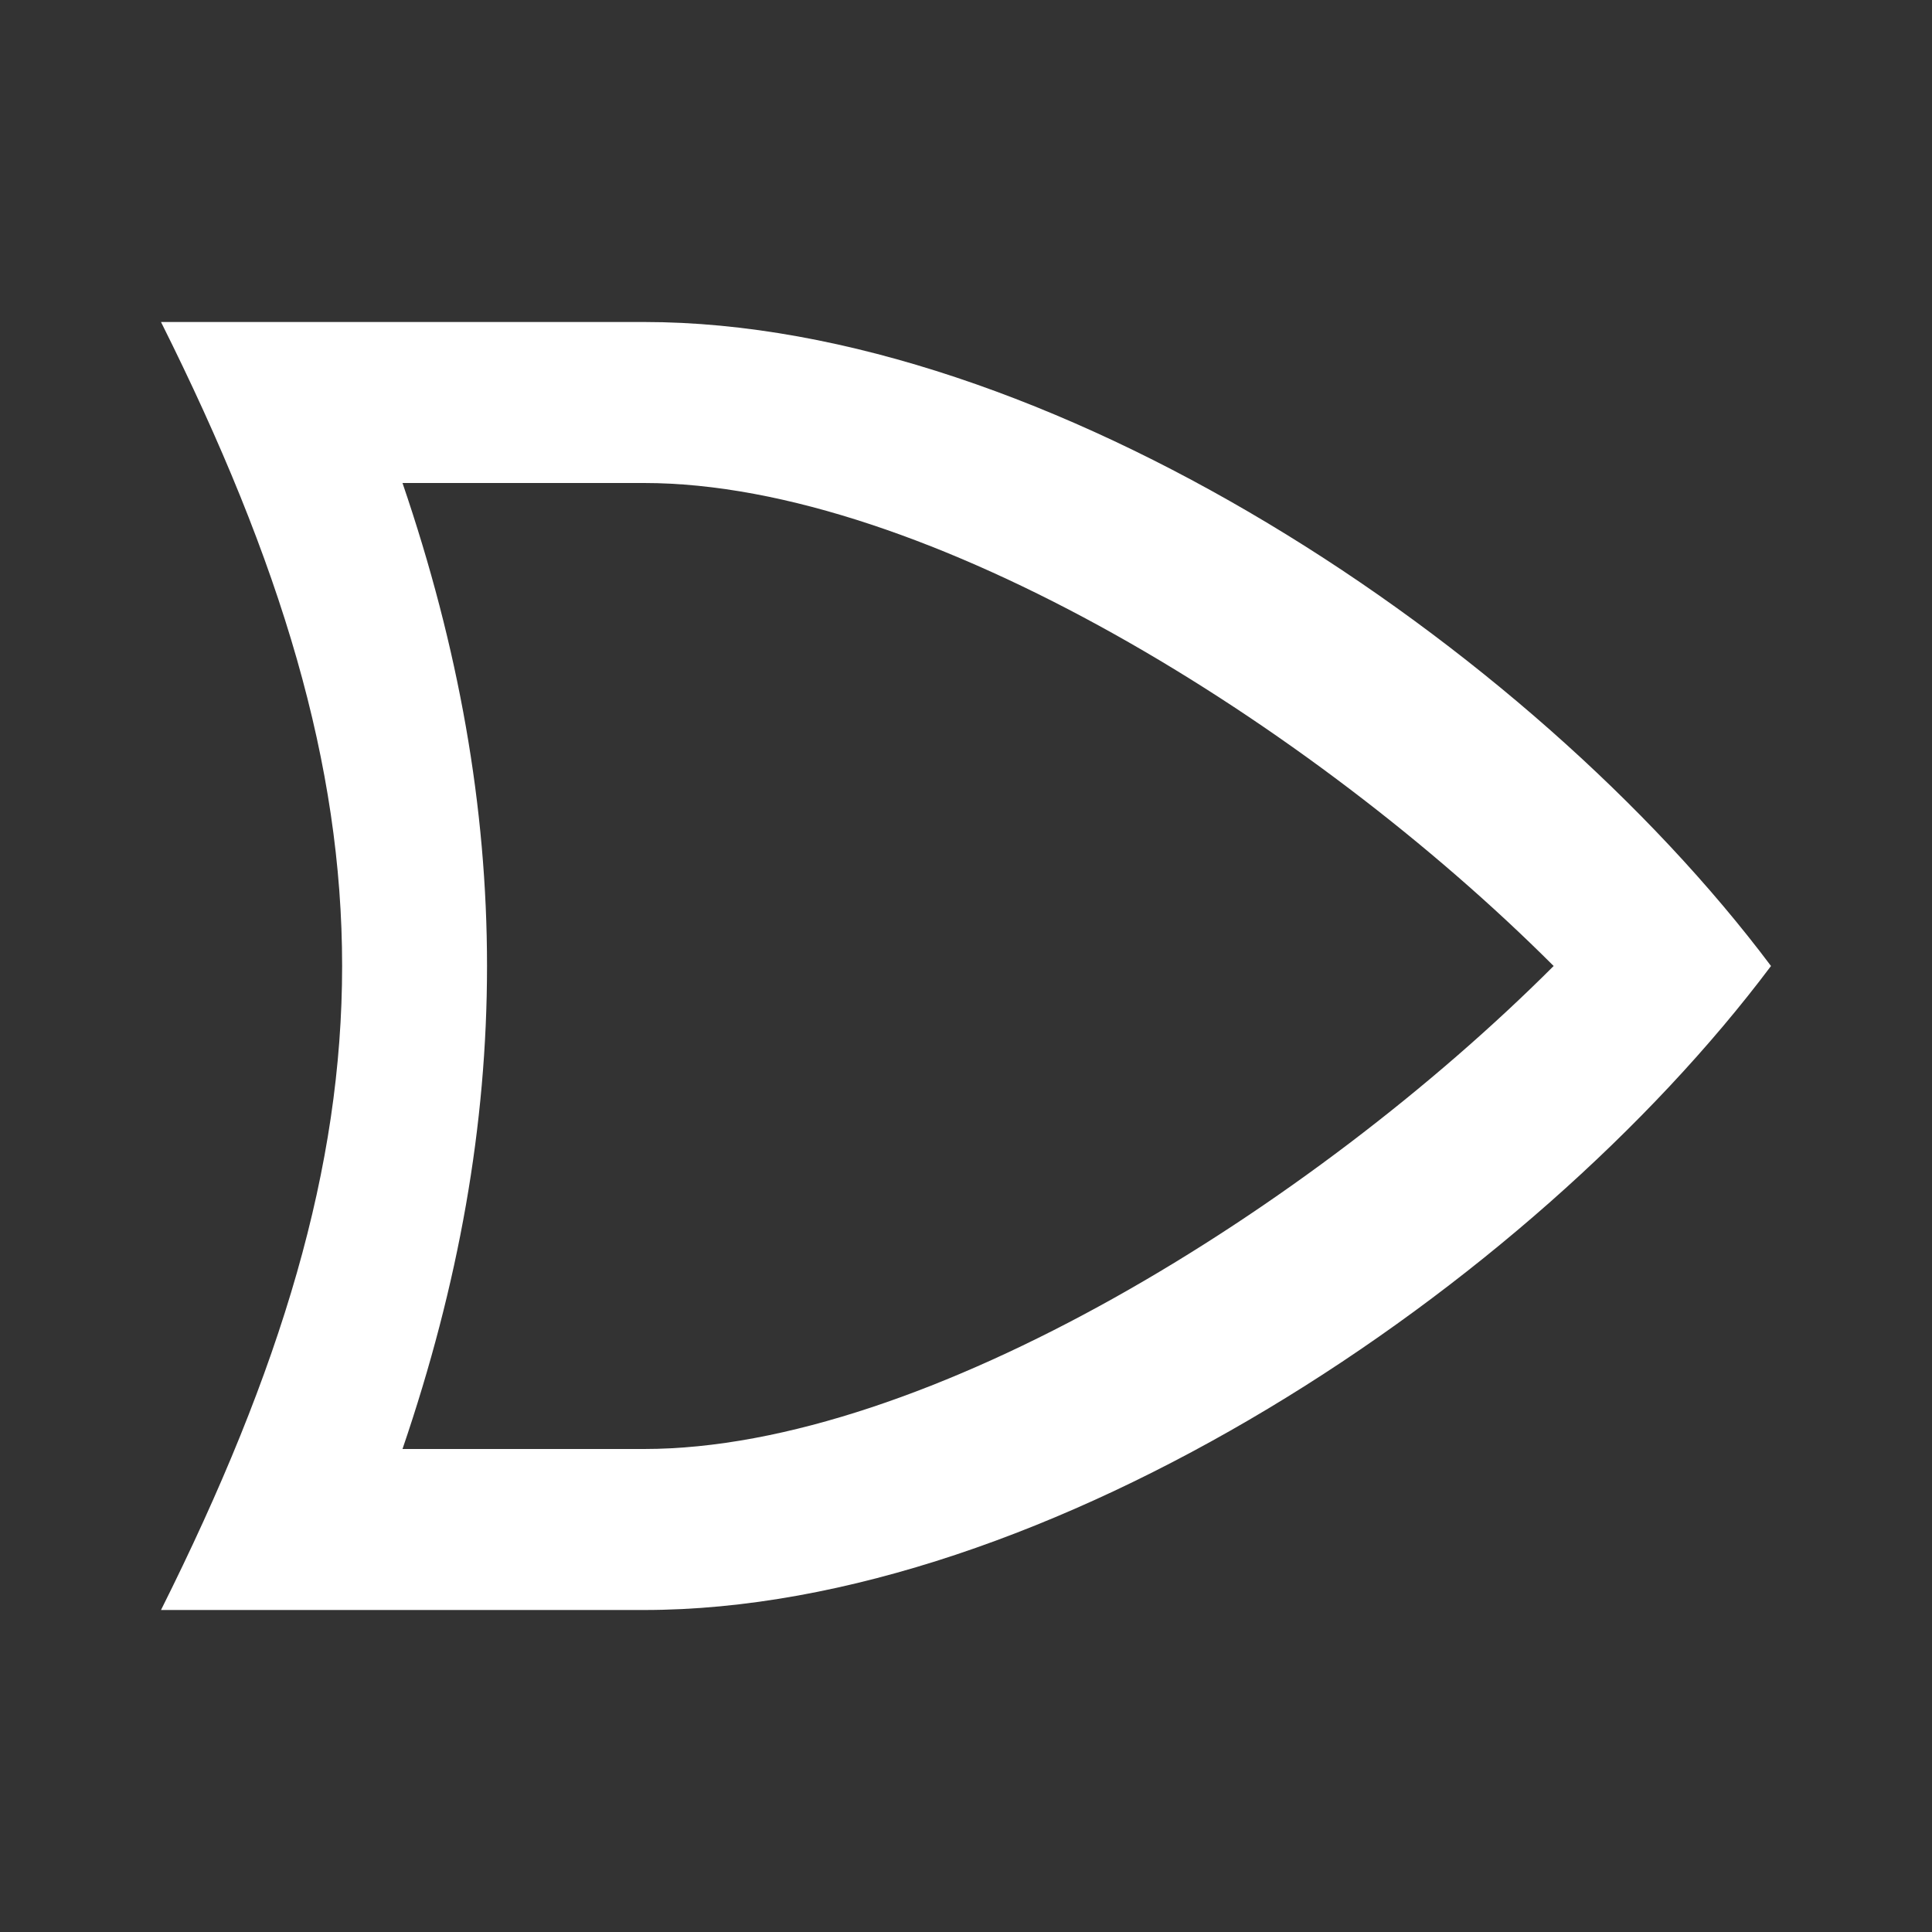 <?xml version="1.0" encoding="UTF-8"?><!DOCTYPE svg PUBLIC "-//W3C//DTD SVG 1.1//EN" "http://www.w3.org/Graphics/SVG/1.1/DTD/svg11.dtd"><svg xmlns="http://www.w3.org/2000/svg" xmlns:xlink="http://www.w3.org/1999/xlink" version="1.1" width="512" height="512" viewBox="0 0 512 512"><rect x="0" y="0" width="512" height="512" fill="#333333" stroke="none"/>    <path fill="#ffffff" transform="scale(1, -1) translate(0, -448)" glyph-name="gate-or" unicode="&#xF8E4;" horiz-adv-x="512" d=" M42.667 362.667C106.667 234.667 106.667 149.333 42.667 21.333H170.667C277.333 21.333 405.333 106.667 469.333 192C405.333 277.333 277.333 362.667 170.667 362.667H42.667M106.667 320H170.667C245.333 320 347.733 256 411.733 192C347.733 128 245.333 64 170.667 64H106.667C136.533 151.467 136.533 232.533 106.667 320z" /></svg>